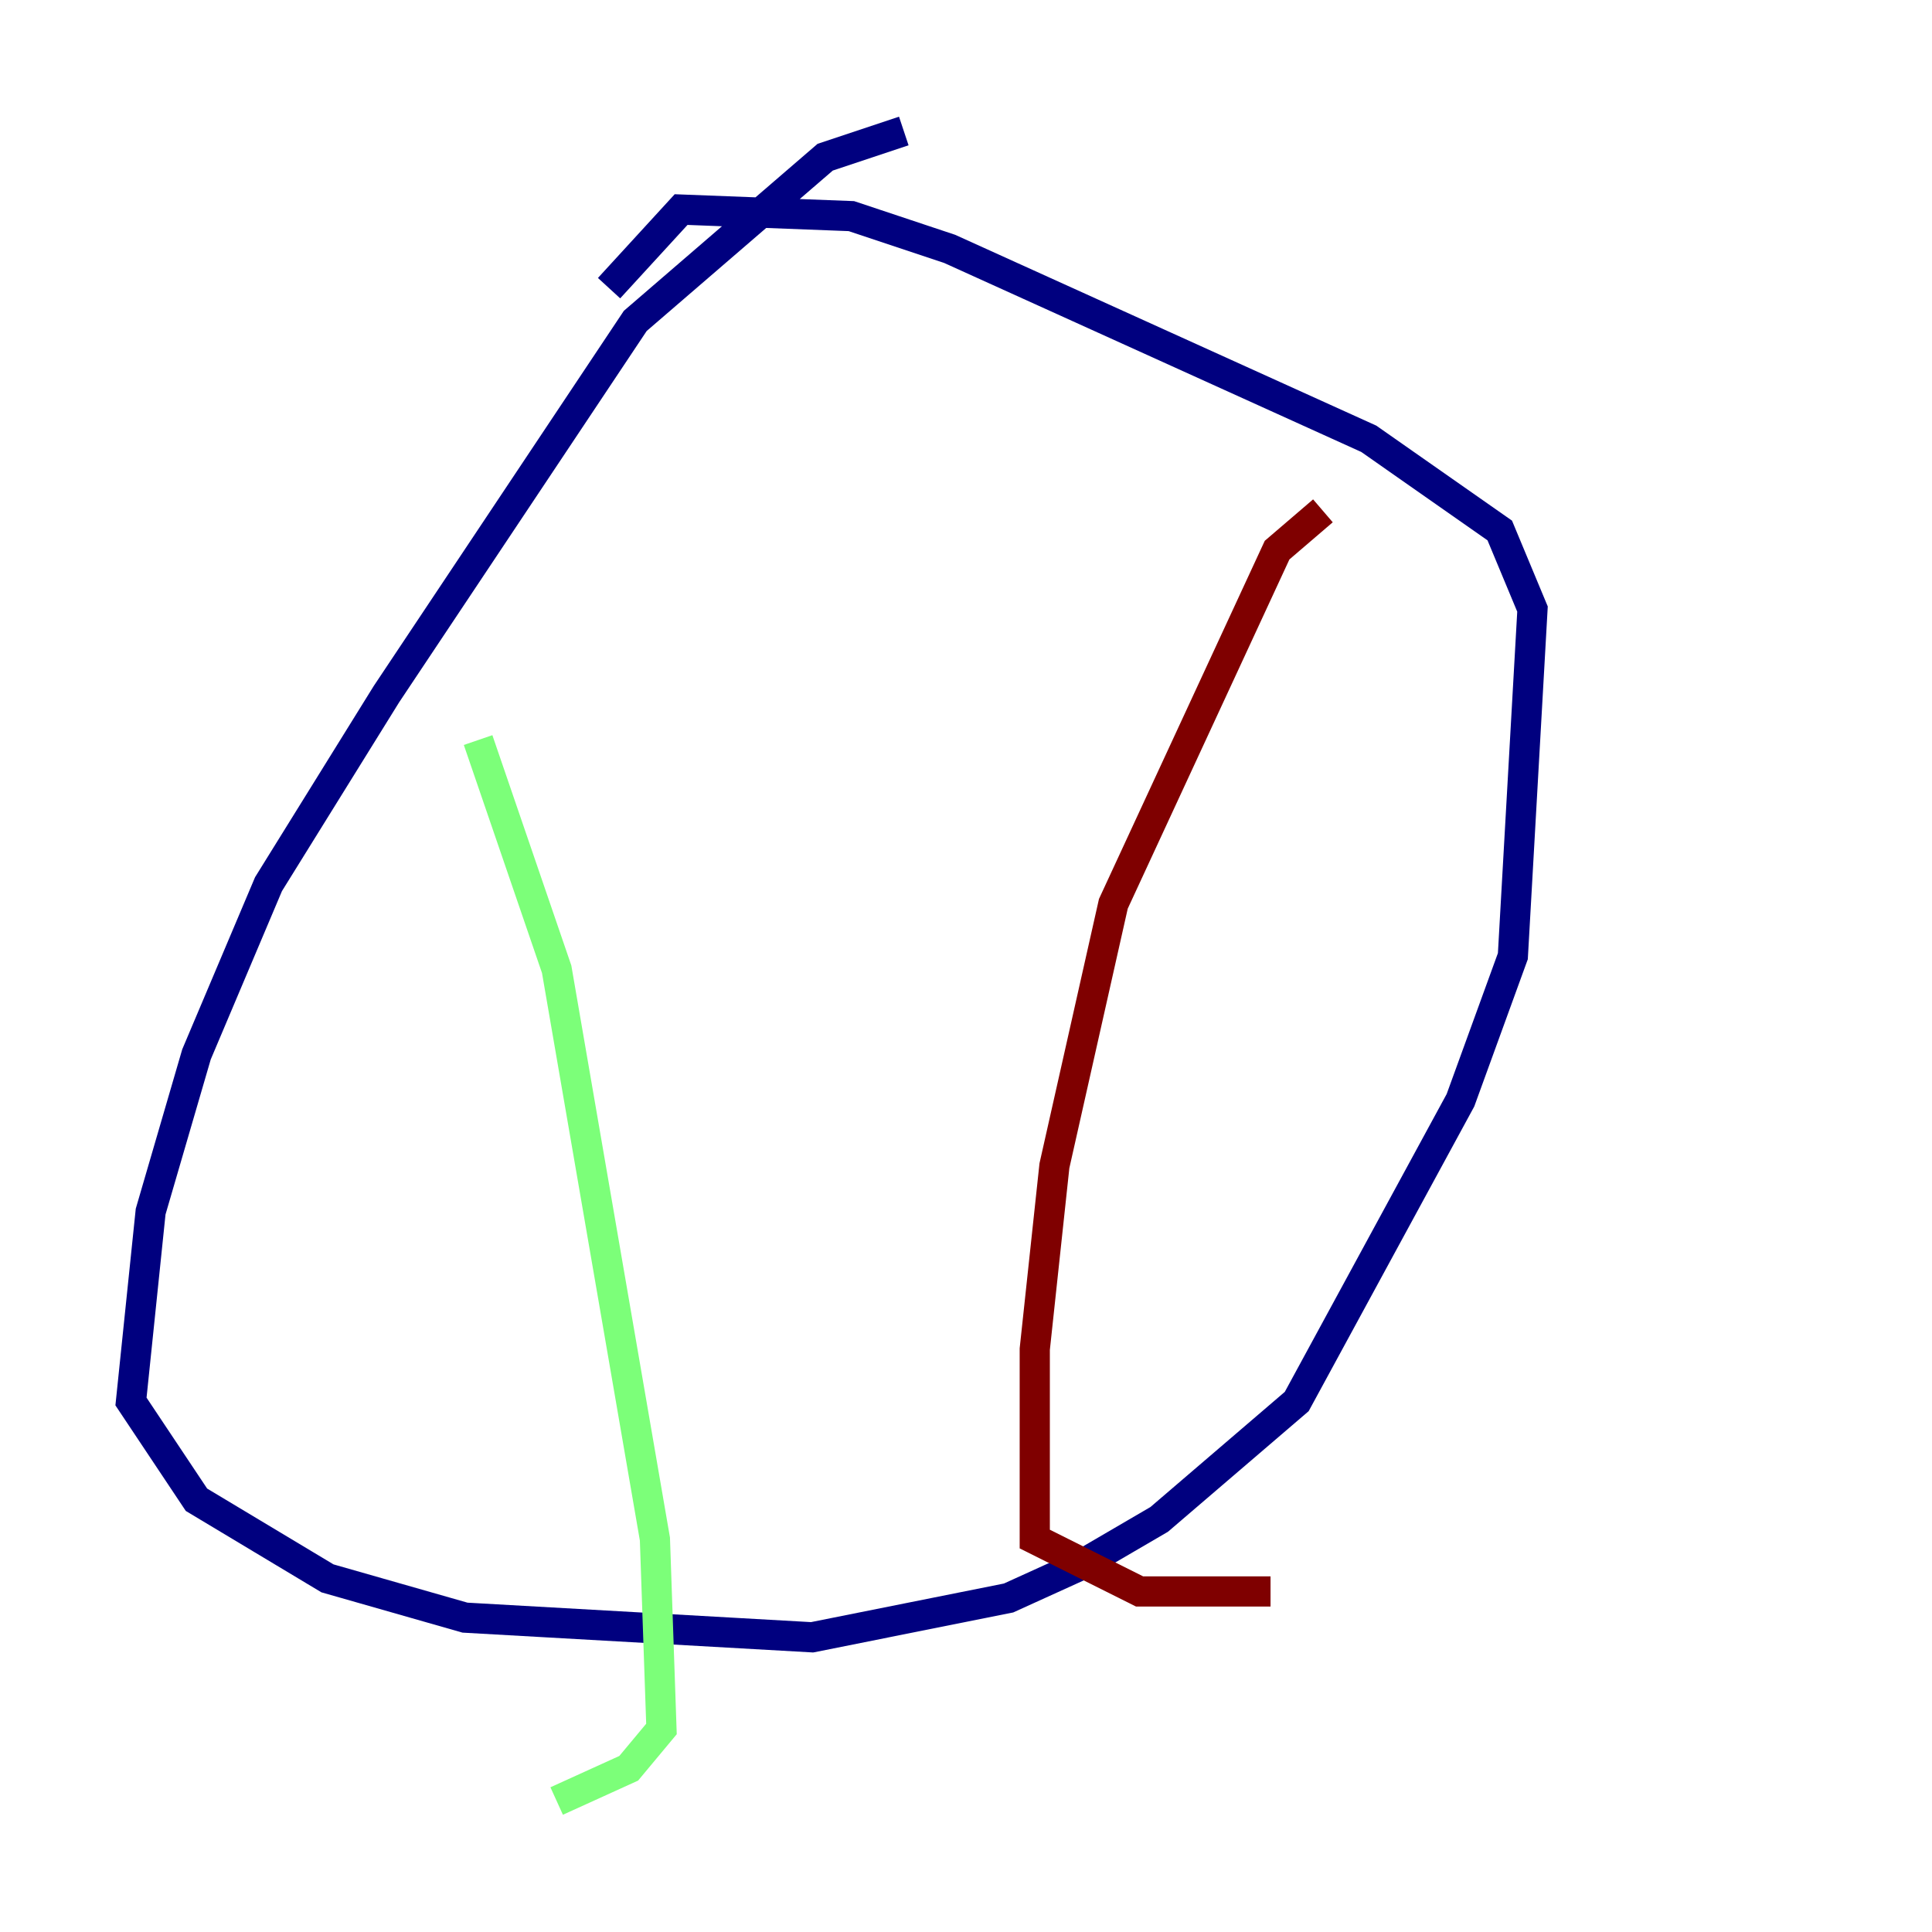 <?xml version="1.0" encoding="utf-8" ?>
<svg baseProfile="tiny" height="128" version="1.2" viewBox="0,0,128,128" width="128" xmlns="http://www.w3.org/2000/svg" xmlns:ev="http://www.w3.org/2001/xml-events" xmlns:xlink="http://www.w3.org/1999/xlink"><defs /><polyline fill="none" points="59.878,8.678 54.671,10.414 42.088,21.261 25.6,45.993 17.79,58.576 13.017,69.858 9.98,80.271 8.678,92.854 13.017,99.363 21.695,104.57 30.807,107.173 53.803,108.475 66.82,105.871 71.593,103.702 76.8,100.664 85.912,92.854 96.759,72.895 100.231,63.349 101.532,40.352 99.363,35.146 90.685,29.071 62.915,16.488 56.407,14.319 45.125,13.885 40.352,19.091" stroke="#00007f" stroke-width="2" /><polyline fill="none" points="31.675,49.031 36.881,64.217 43.39,101.966 43.824,114.549 41.654,117.153 36.881,119.322" stroke="#7cff79" stroke-width="2" /><polyline fill="none" points="87.647,33.844 84.61,36.447 73.763,59.878 69.858,77.234 68.556,89.383 68.556,101.966 75.498,105.437 84.176,105.437" stroke="#7f0000" stroke-width="2" /></svg>